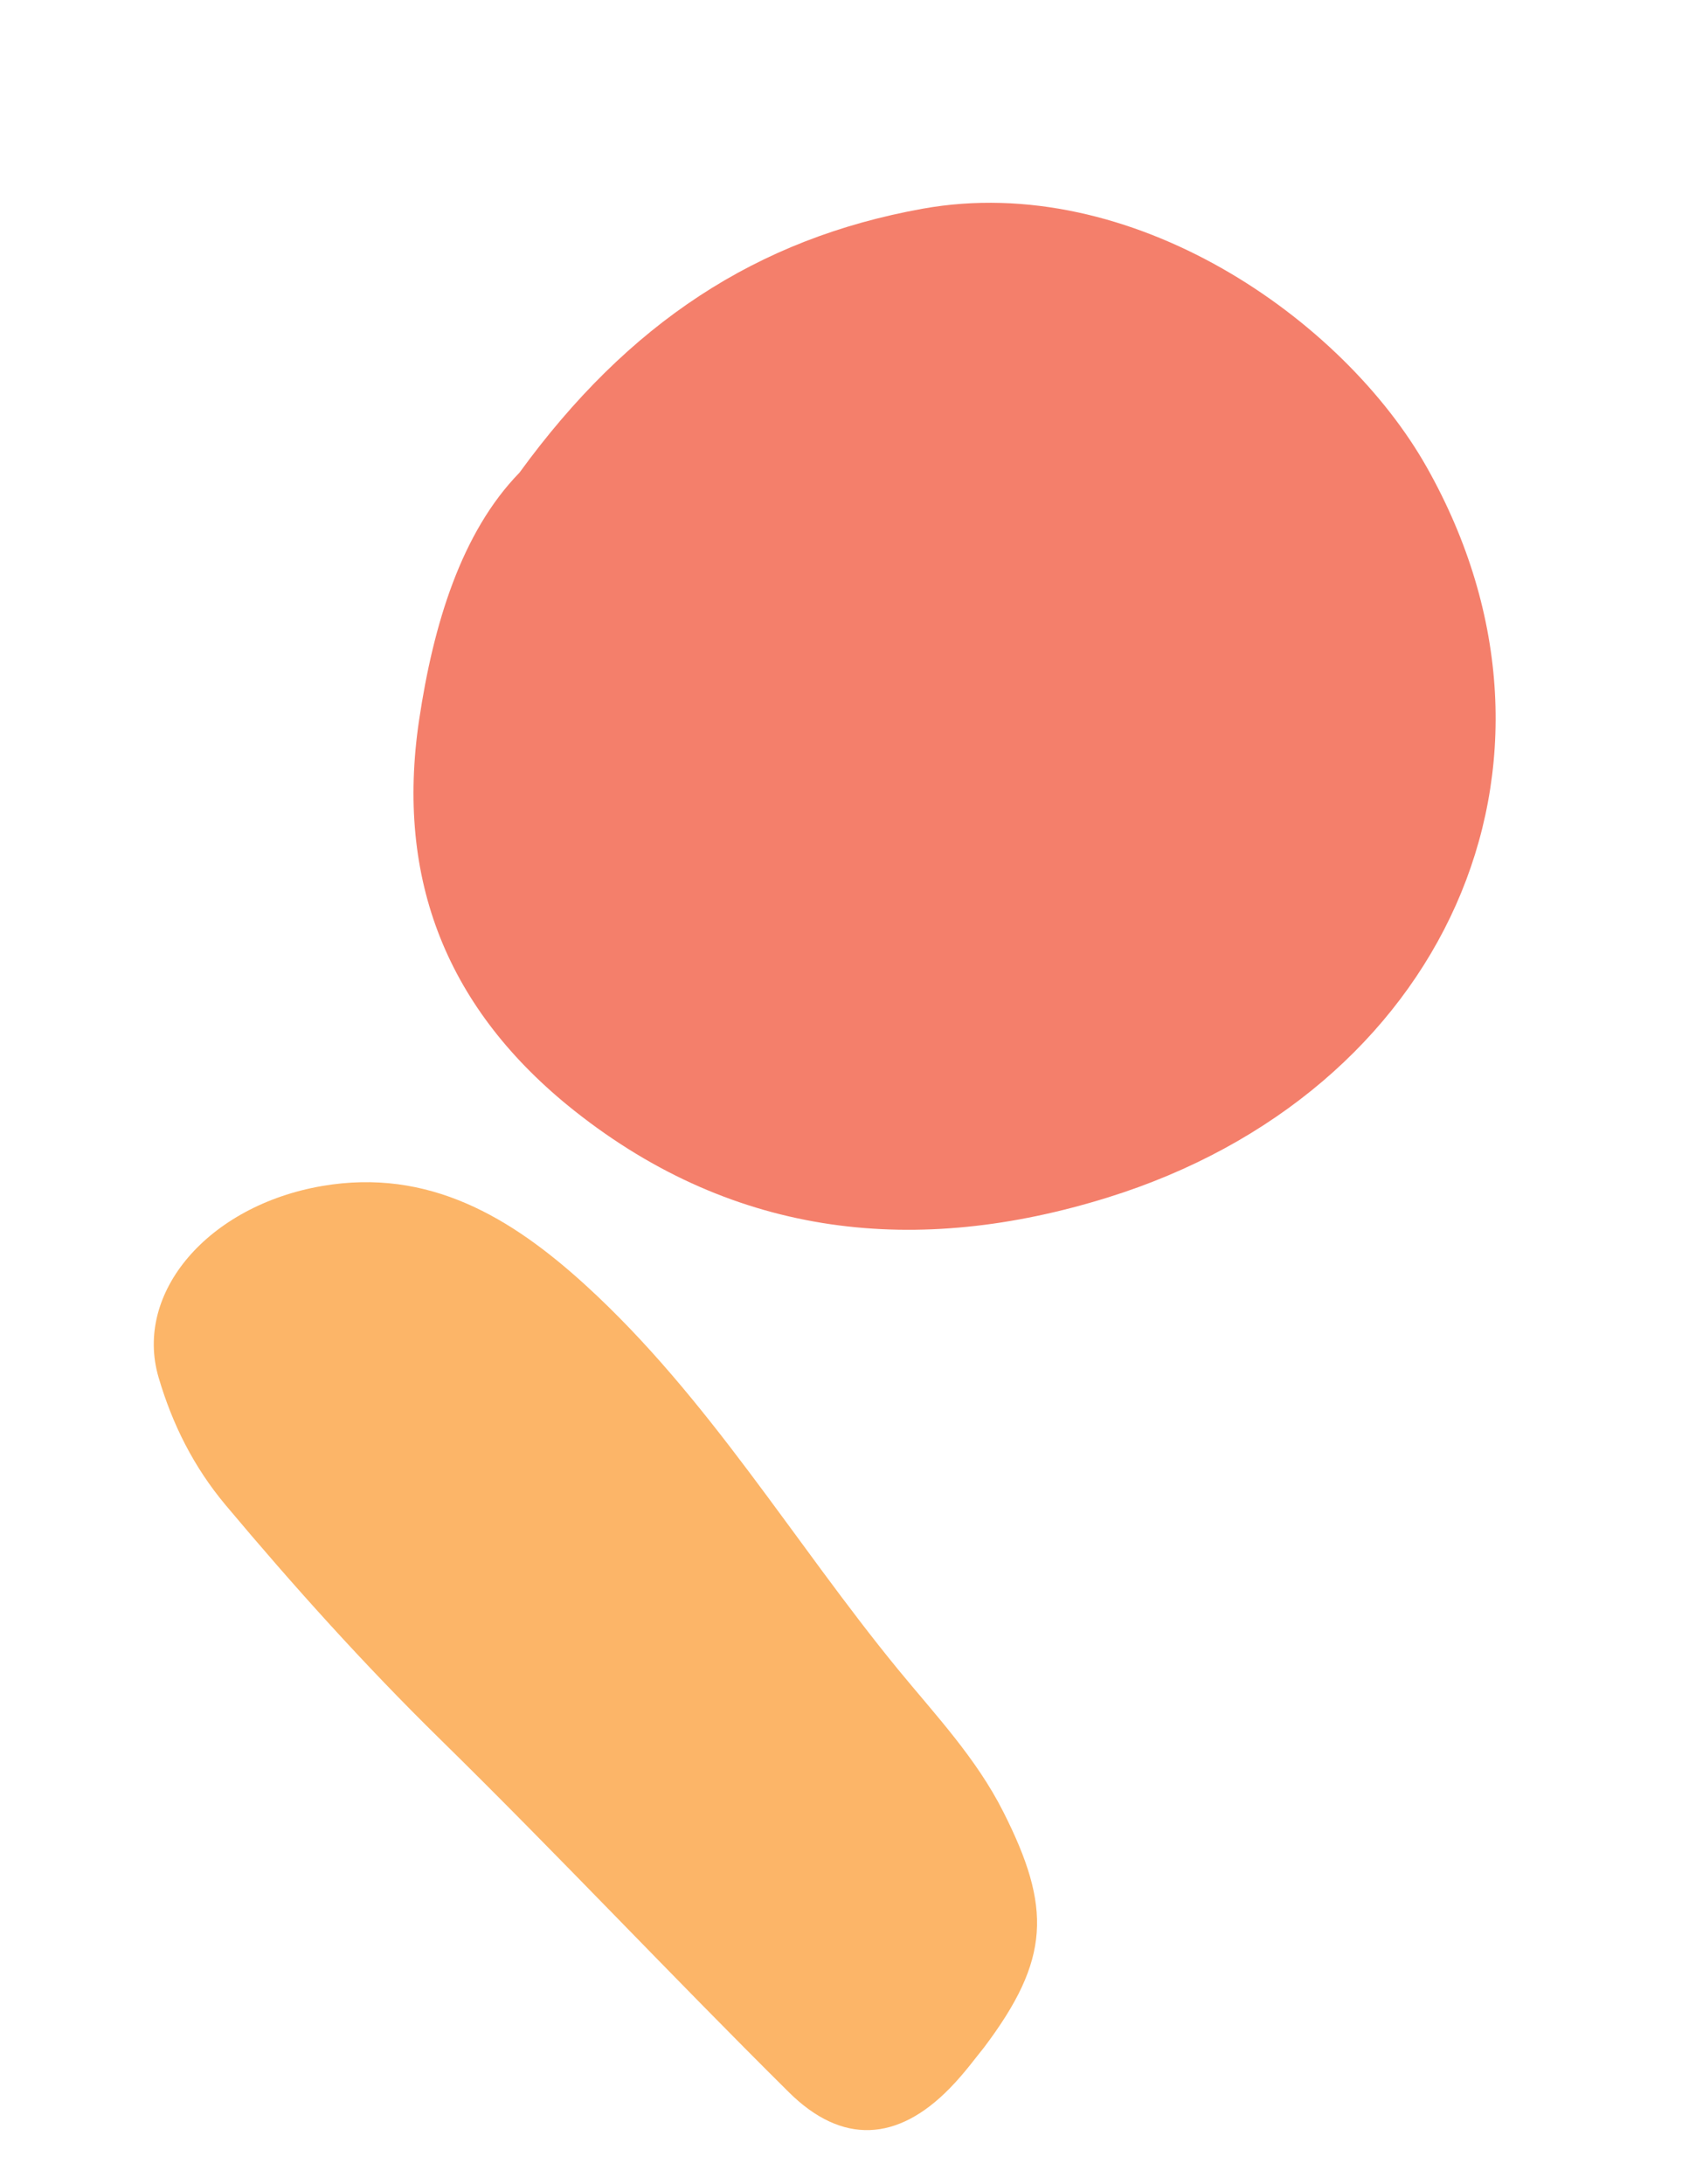 <svg width="82" height="106" viewBox="0 0 82 106" fill="none" xmlns="http://www.w3.org/2000/svg">
<path d="M25.221 22.941C30.502 15.682 36.728 11.584 44.792 10.131C54.95 8.305 65.21 15.479 69.273 22.686C77.416 37.134 70.064 53.067 53.761 58.131C44.588 60.98 35.731 60.133 27.897 53.924C21.726 49.031 19.187 42.721 20.348 34.943C21.04 30.308 22.392 25.845 25.221 22.941Z" fill="#F47F6B"/>
<path d="M47.769 99.389C47.426 99.805 46.822 100.641 46.104 101.37C43.577 103.954 40.881 104.118 38.297 101.553C32.59 95.896 27.091 90.036 21.356 84.408C17.683 80.803 14.263 77 10.958 73.061C9.388 71.188 8.363 69.113 7.701 66.865C6.483 62.731 10.124 58.515 15.643 57.567C20.814 56.682 24.812 59.083 28.435 62.387C34.416 67.848 38.522 74.836 43.599 81.032C45.414 83.243 47.387 85.327 48.709 87.942C51.058 92.592 51 95.105 47.772 99.385L47.769 99.389Z" fill="#FCB568"/>
</svg>
